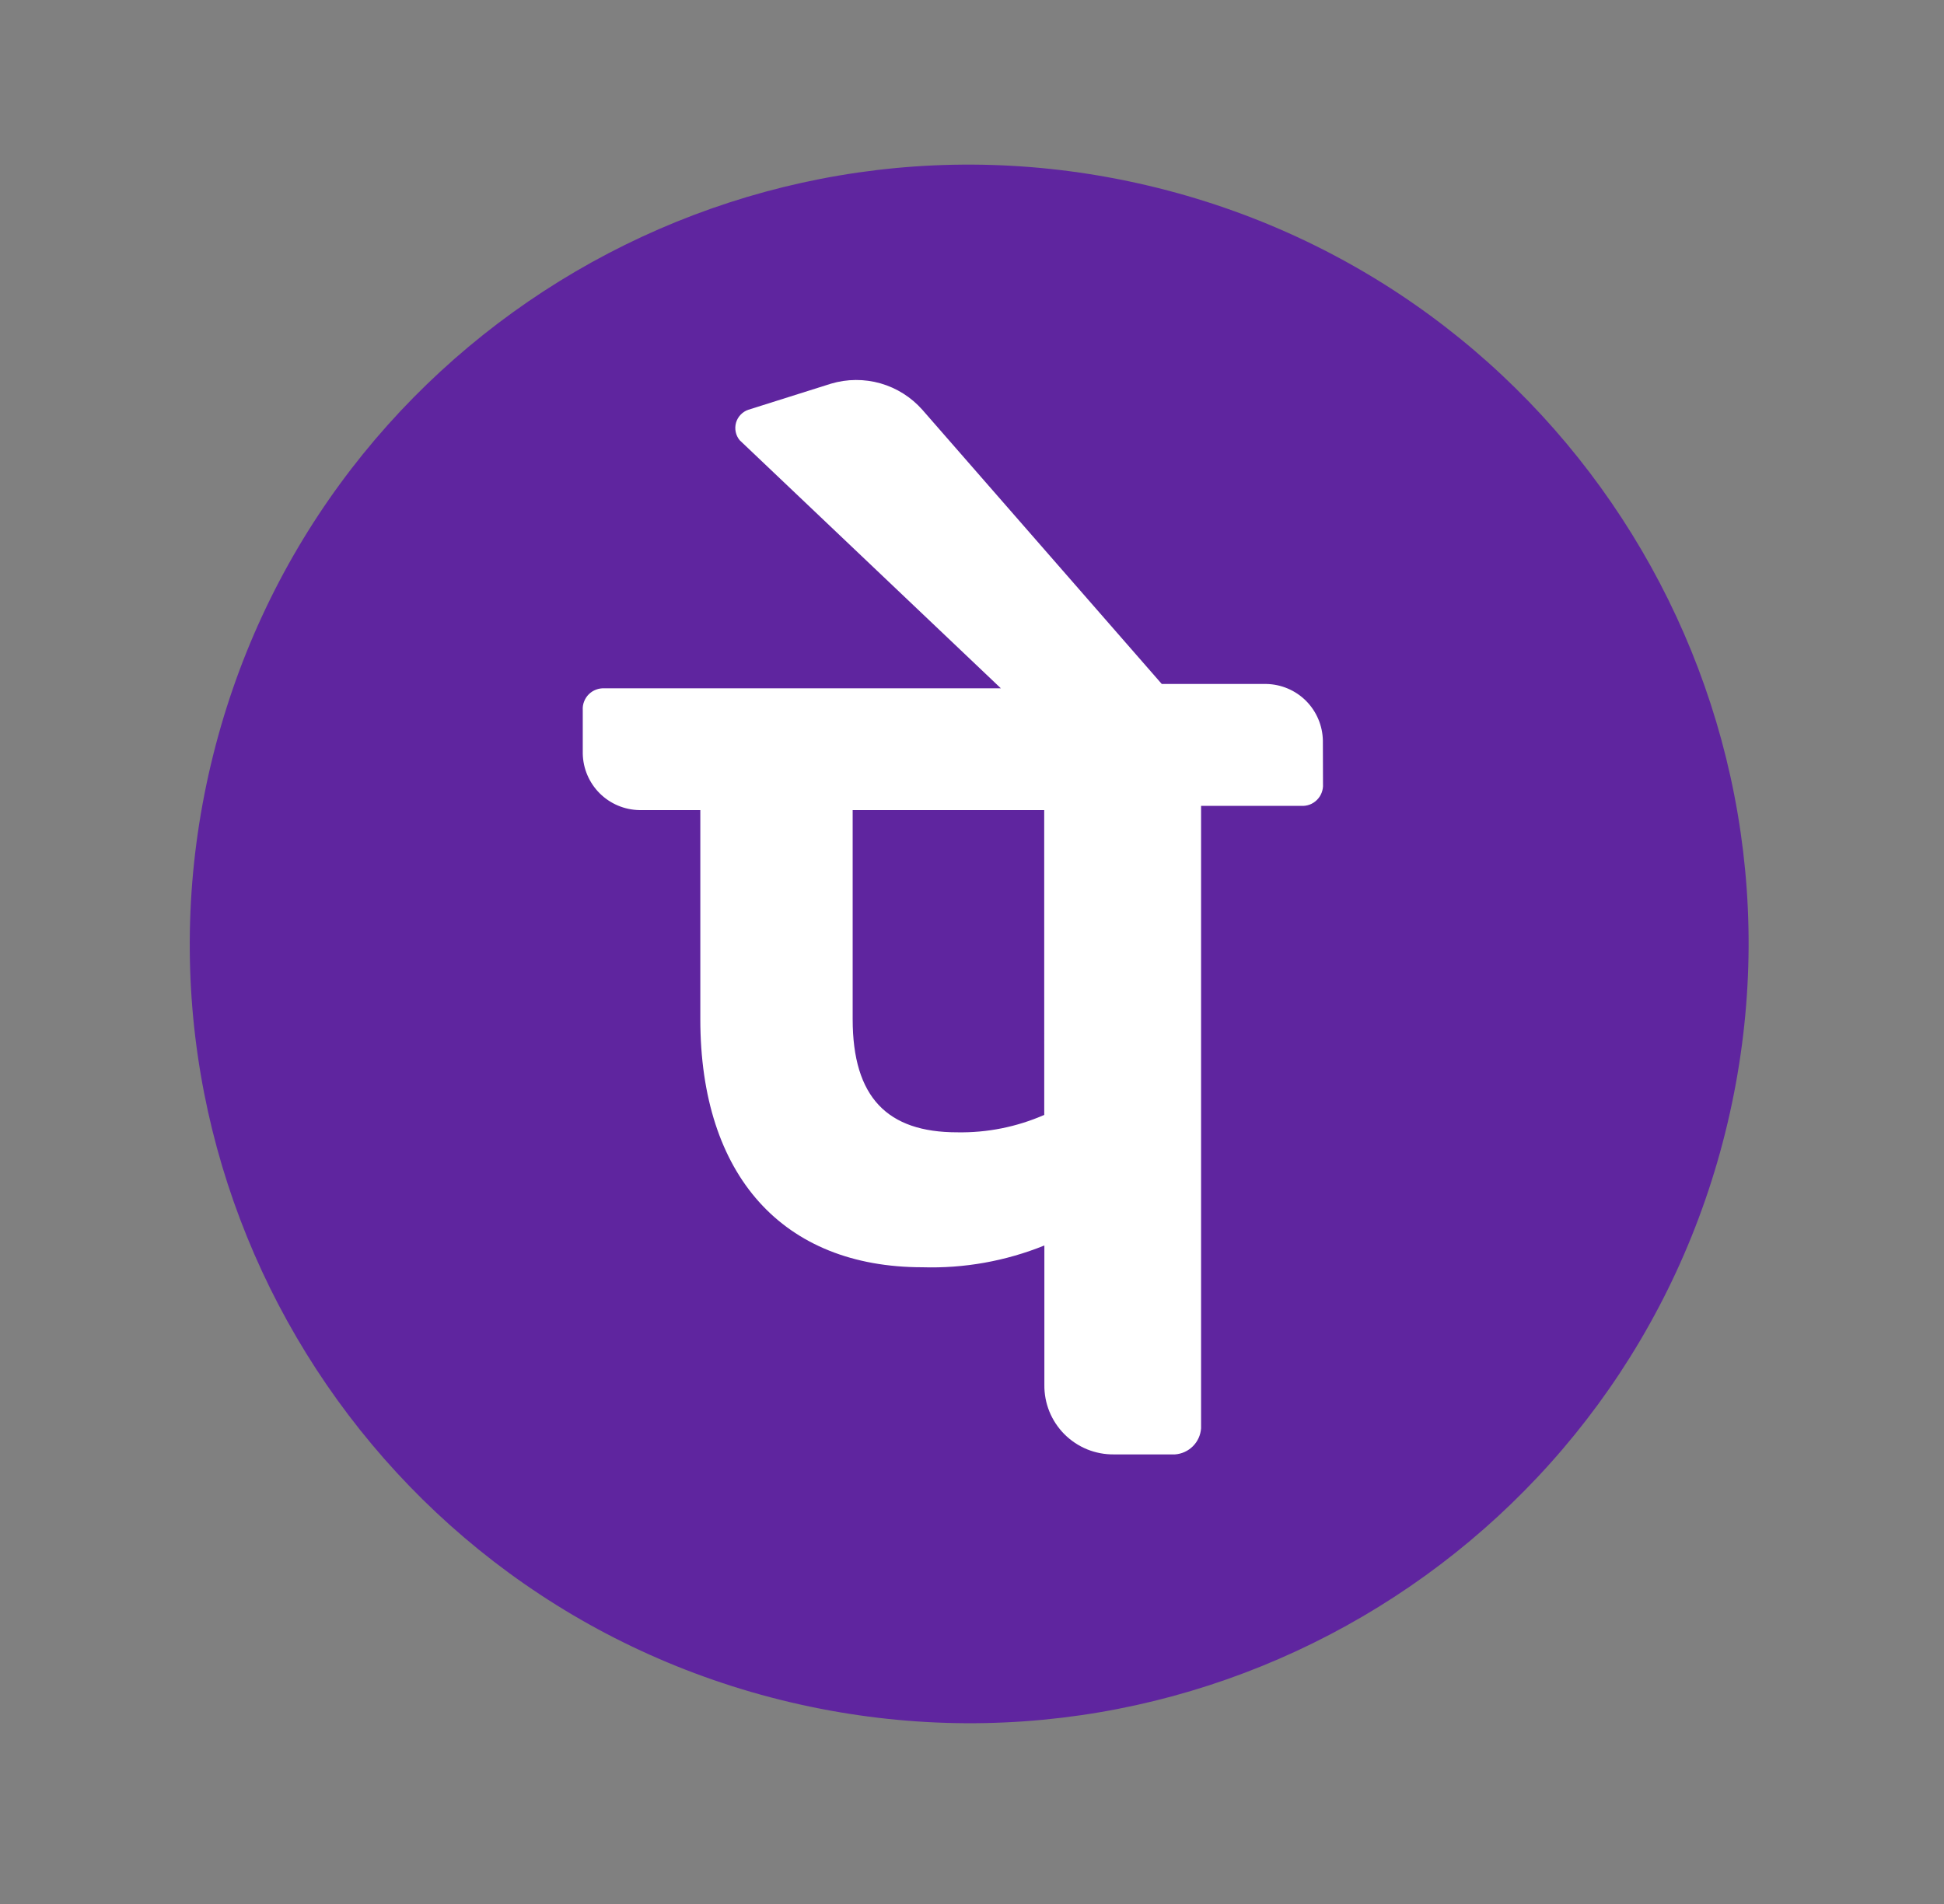<svg width="49" height="48" viewBox="0 0 49 48" fill="none" xmlns="http://www.w3.org/2000/svg">
<rect x="0" y="0" width="49" height="48" fill="#808080" stroke="none"/>
<path d="M43.545 28.311C46.038 17.753 39.501 7.173 28.943 4.68C18.385 2.187 7.806 8.725 5.313 19.283C2.82 29.84 9.357 40.42 19.915 42.913C30.473 45.406 41.052 38.868 43.545 28.311Z" fill="#5F259F"/>
<path d="M33.344 18.67C33.337 18.294 33.185 17.935 32.919 17.668C32.653 17.402 32.293 17.25 31.917 17.243H29.283L23.248 10.33C22.967 10.013 22.602 9.782 22.194 9.665C21.787 9.549 21.354 9.551 20.948 9.672L18.863 10.33C18.789 10.355 18.722 10.398 18.668 10.455C18.613 10.512 18.574 10.581 18.552 10.657C18.531 10.732 18.528 10.812 18.544 10.889C18.56 10.966 18.594 11.037 18.644 11.098L25.228 17.353H15.238C15.165 17.349 15.091 17.36 15.023 17.386C14.954 17.412 14.892 17.452 14.84 17.504C14.788 17.556 14.748 17.618 14.722 17.687C14.695 17.755 14.684 17.829 14.689 17.902V19.002C14.697 19.377 14.85 19.735 15.116 20C15.382 20.265 15.741 20.416 16.116 20.423H17.652V25.693C17.652 29.643 19.737 31.948 23.252 31.948C24.303 31.98 25.349 31.793 26.324 31.399V34.91C26.321 35.142 26.364 35.371 26.451 35.586C26.538 35.8 26.668 35.995 26.831 36.159C26.995 36.322 27.19 36.452 27.404 36.539C27.619 36.626 27.849 36.669 28.08 36.666H29.616C29.787 36.654 29.947 36.581 30.068 36.46C30.189 36.339 30.262 36.179 30.274 36.008V20.316H32.798C32.871 20.321 32.945 20.309 33.013 20.284C33.082 20.258 33.144 20.217 33.196 20.165C33.248 20.113 33.288 20.051 33.314 19.982C33.34 19.914 33.352 19.84 33.347 19.767L33.344 18.67ZM26.321 28.107C25.63 28.41 24.881 28.56 24.126 28.546C22.37 28.546 21.492 27.668 21.492 25.693V20.423H26.32L26.321 28.107Z" fill="white"/>
</svg>
